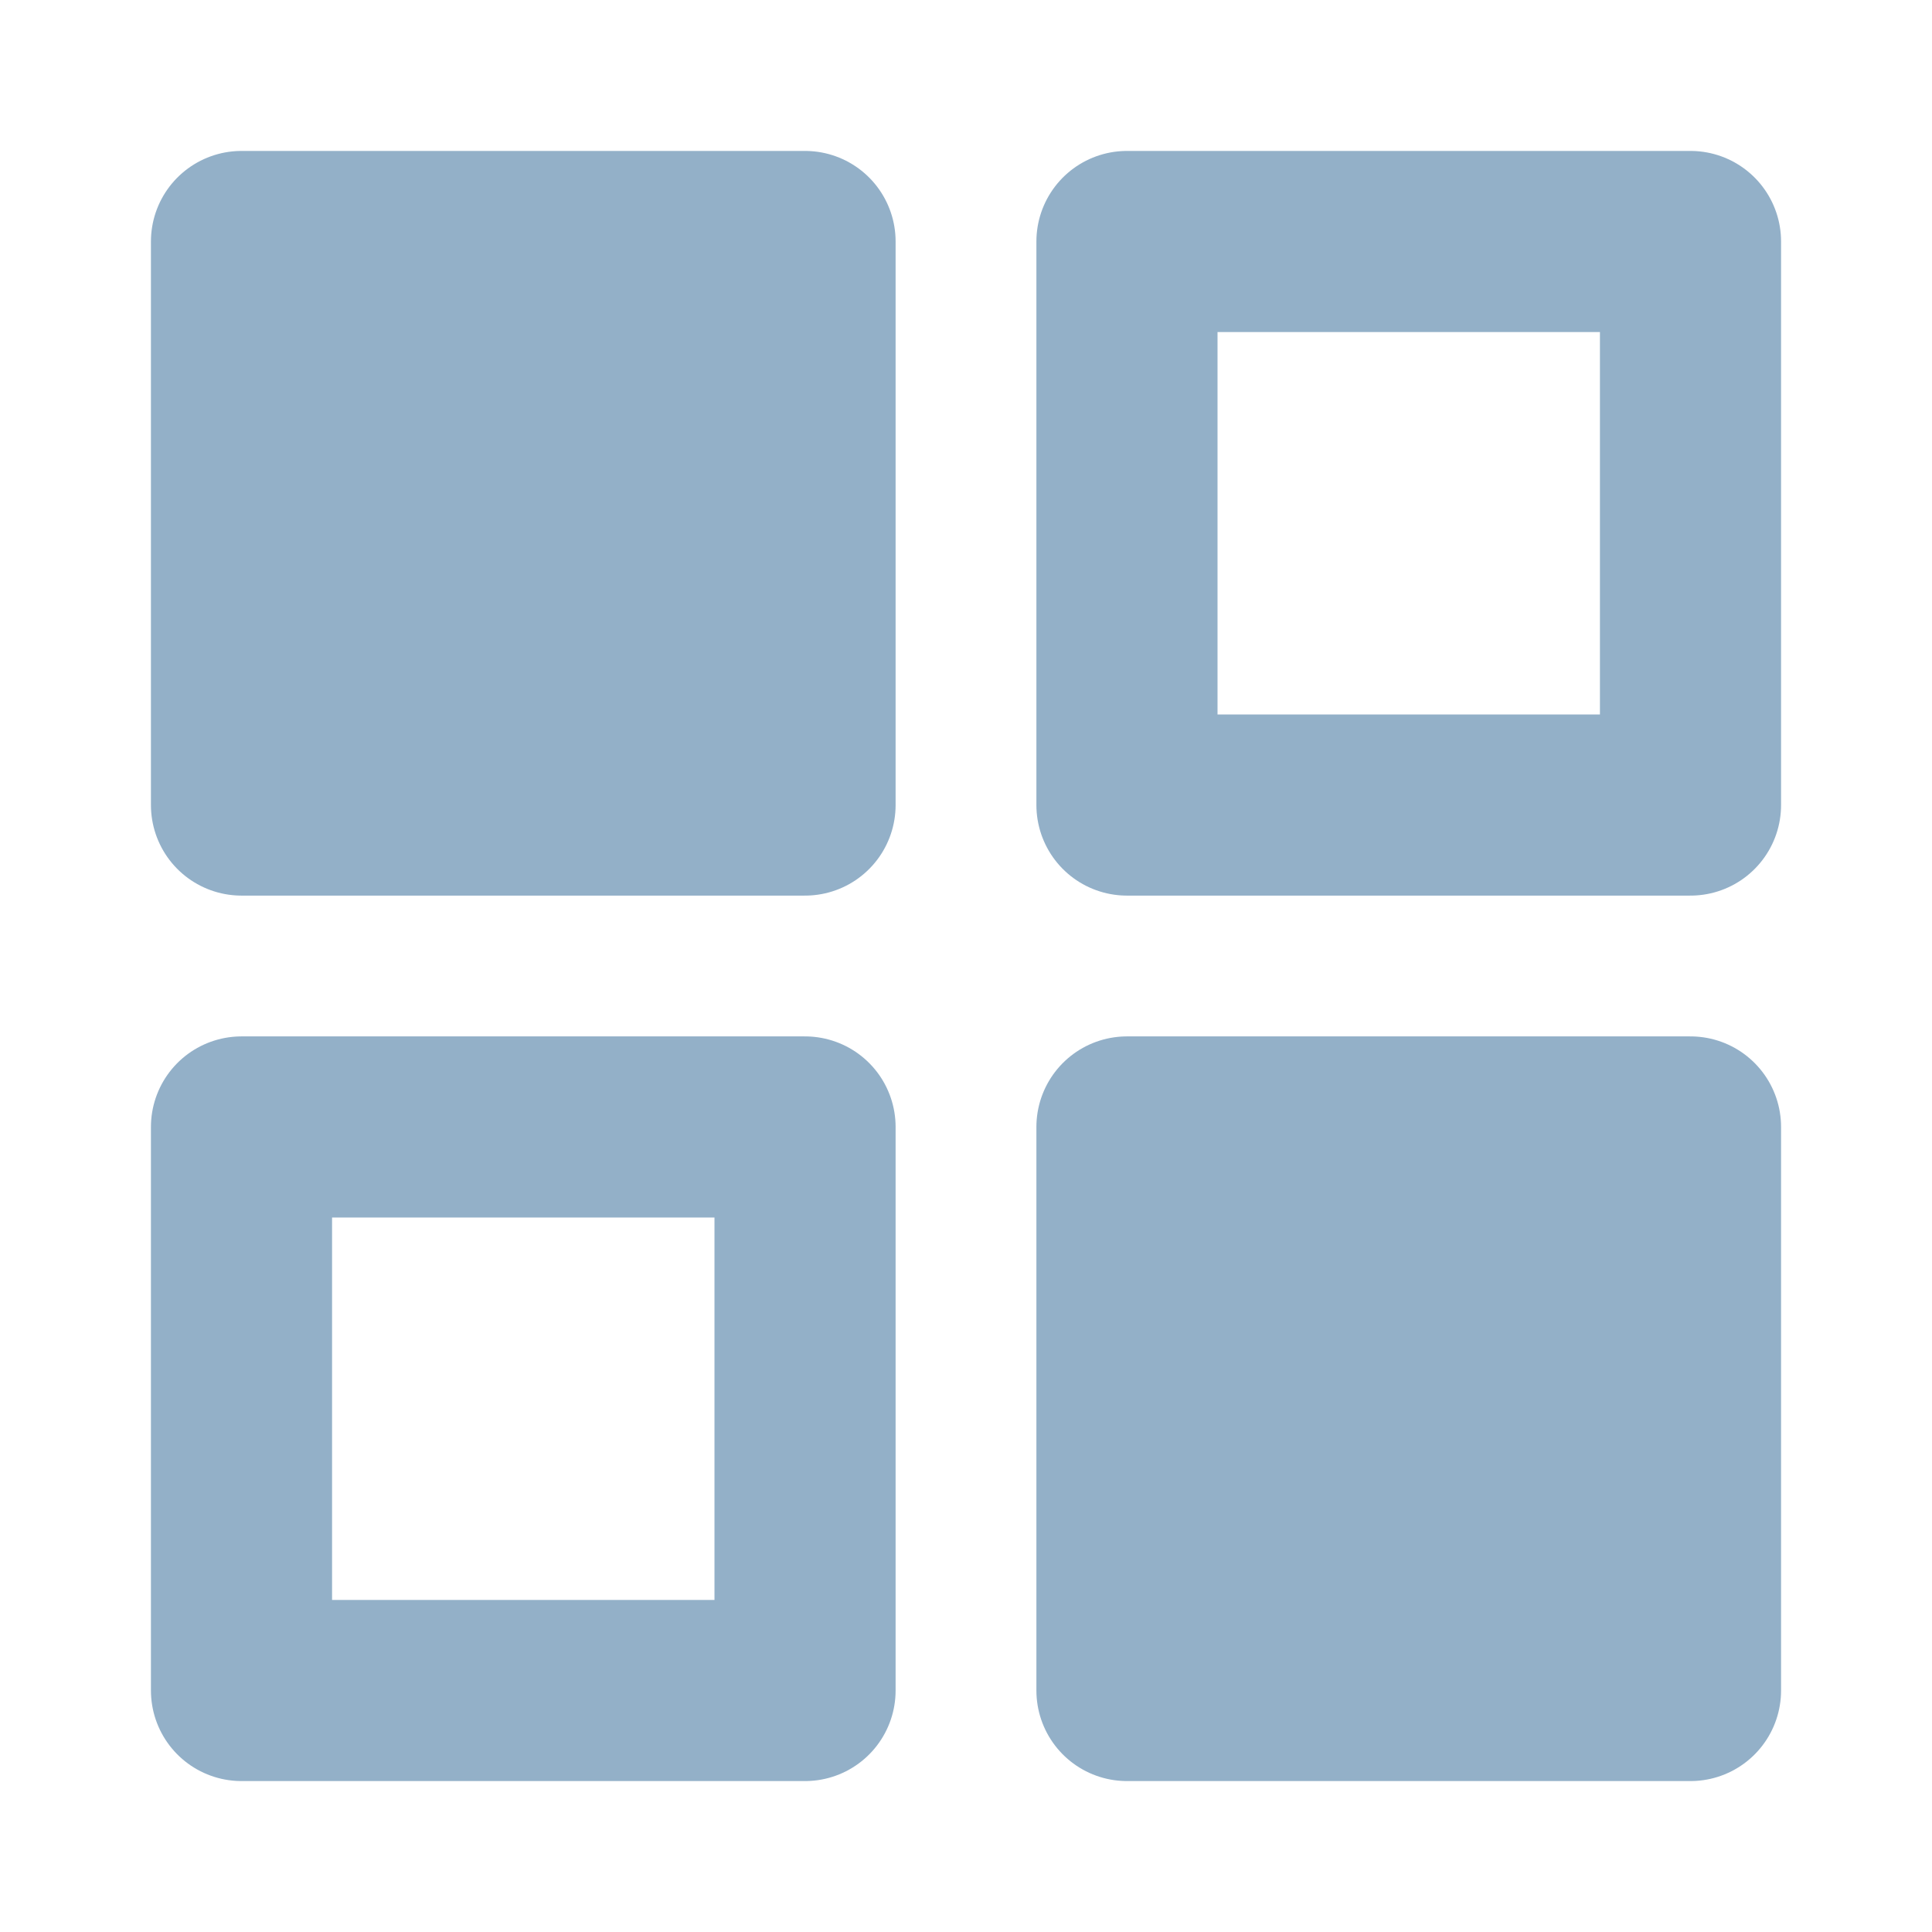 <svg width="16" height="16" viewBox="0 0 16 16" fill="none" xmlns="http://www.w3.org/2000/svg">
<path d="M6.667 2H2V6.667H6.667V2Z" fill="#93B0C8" stroke="#93B0C8" stroke-width="1.5" stroke-linecap="round" stroke-linejoin="round"/>
<path d="M14 2H9.333V6.667H14V2Z" stroke="#93B0C8" stroke-width="1.5" stroke-linecap="round" stroke-linejoin="round"/>
<path d="M14 9.333H9.333V14H14V9.333Z" fill="#93B0C8" stroke="#93B0C8" stroke-width="1.5" stroke-linecap="round" stroke-linejoin="round"/>
<path d="M6.667 9.333H2V14H6.667V9.333Z" stroke="#93B0C8" stroke-width="1.5" stroke-linecap="round" stroke-linejoin="round"/>
</svg>
